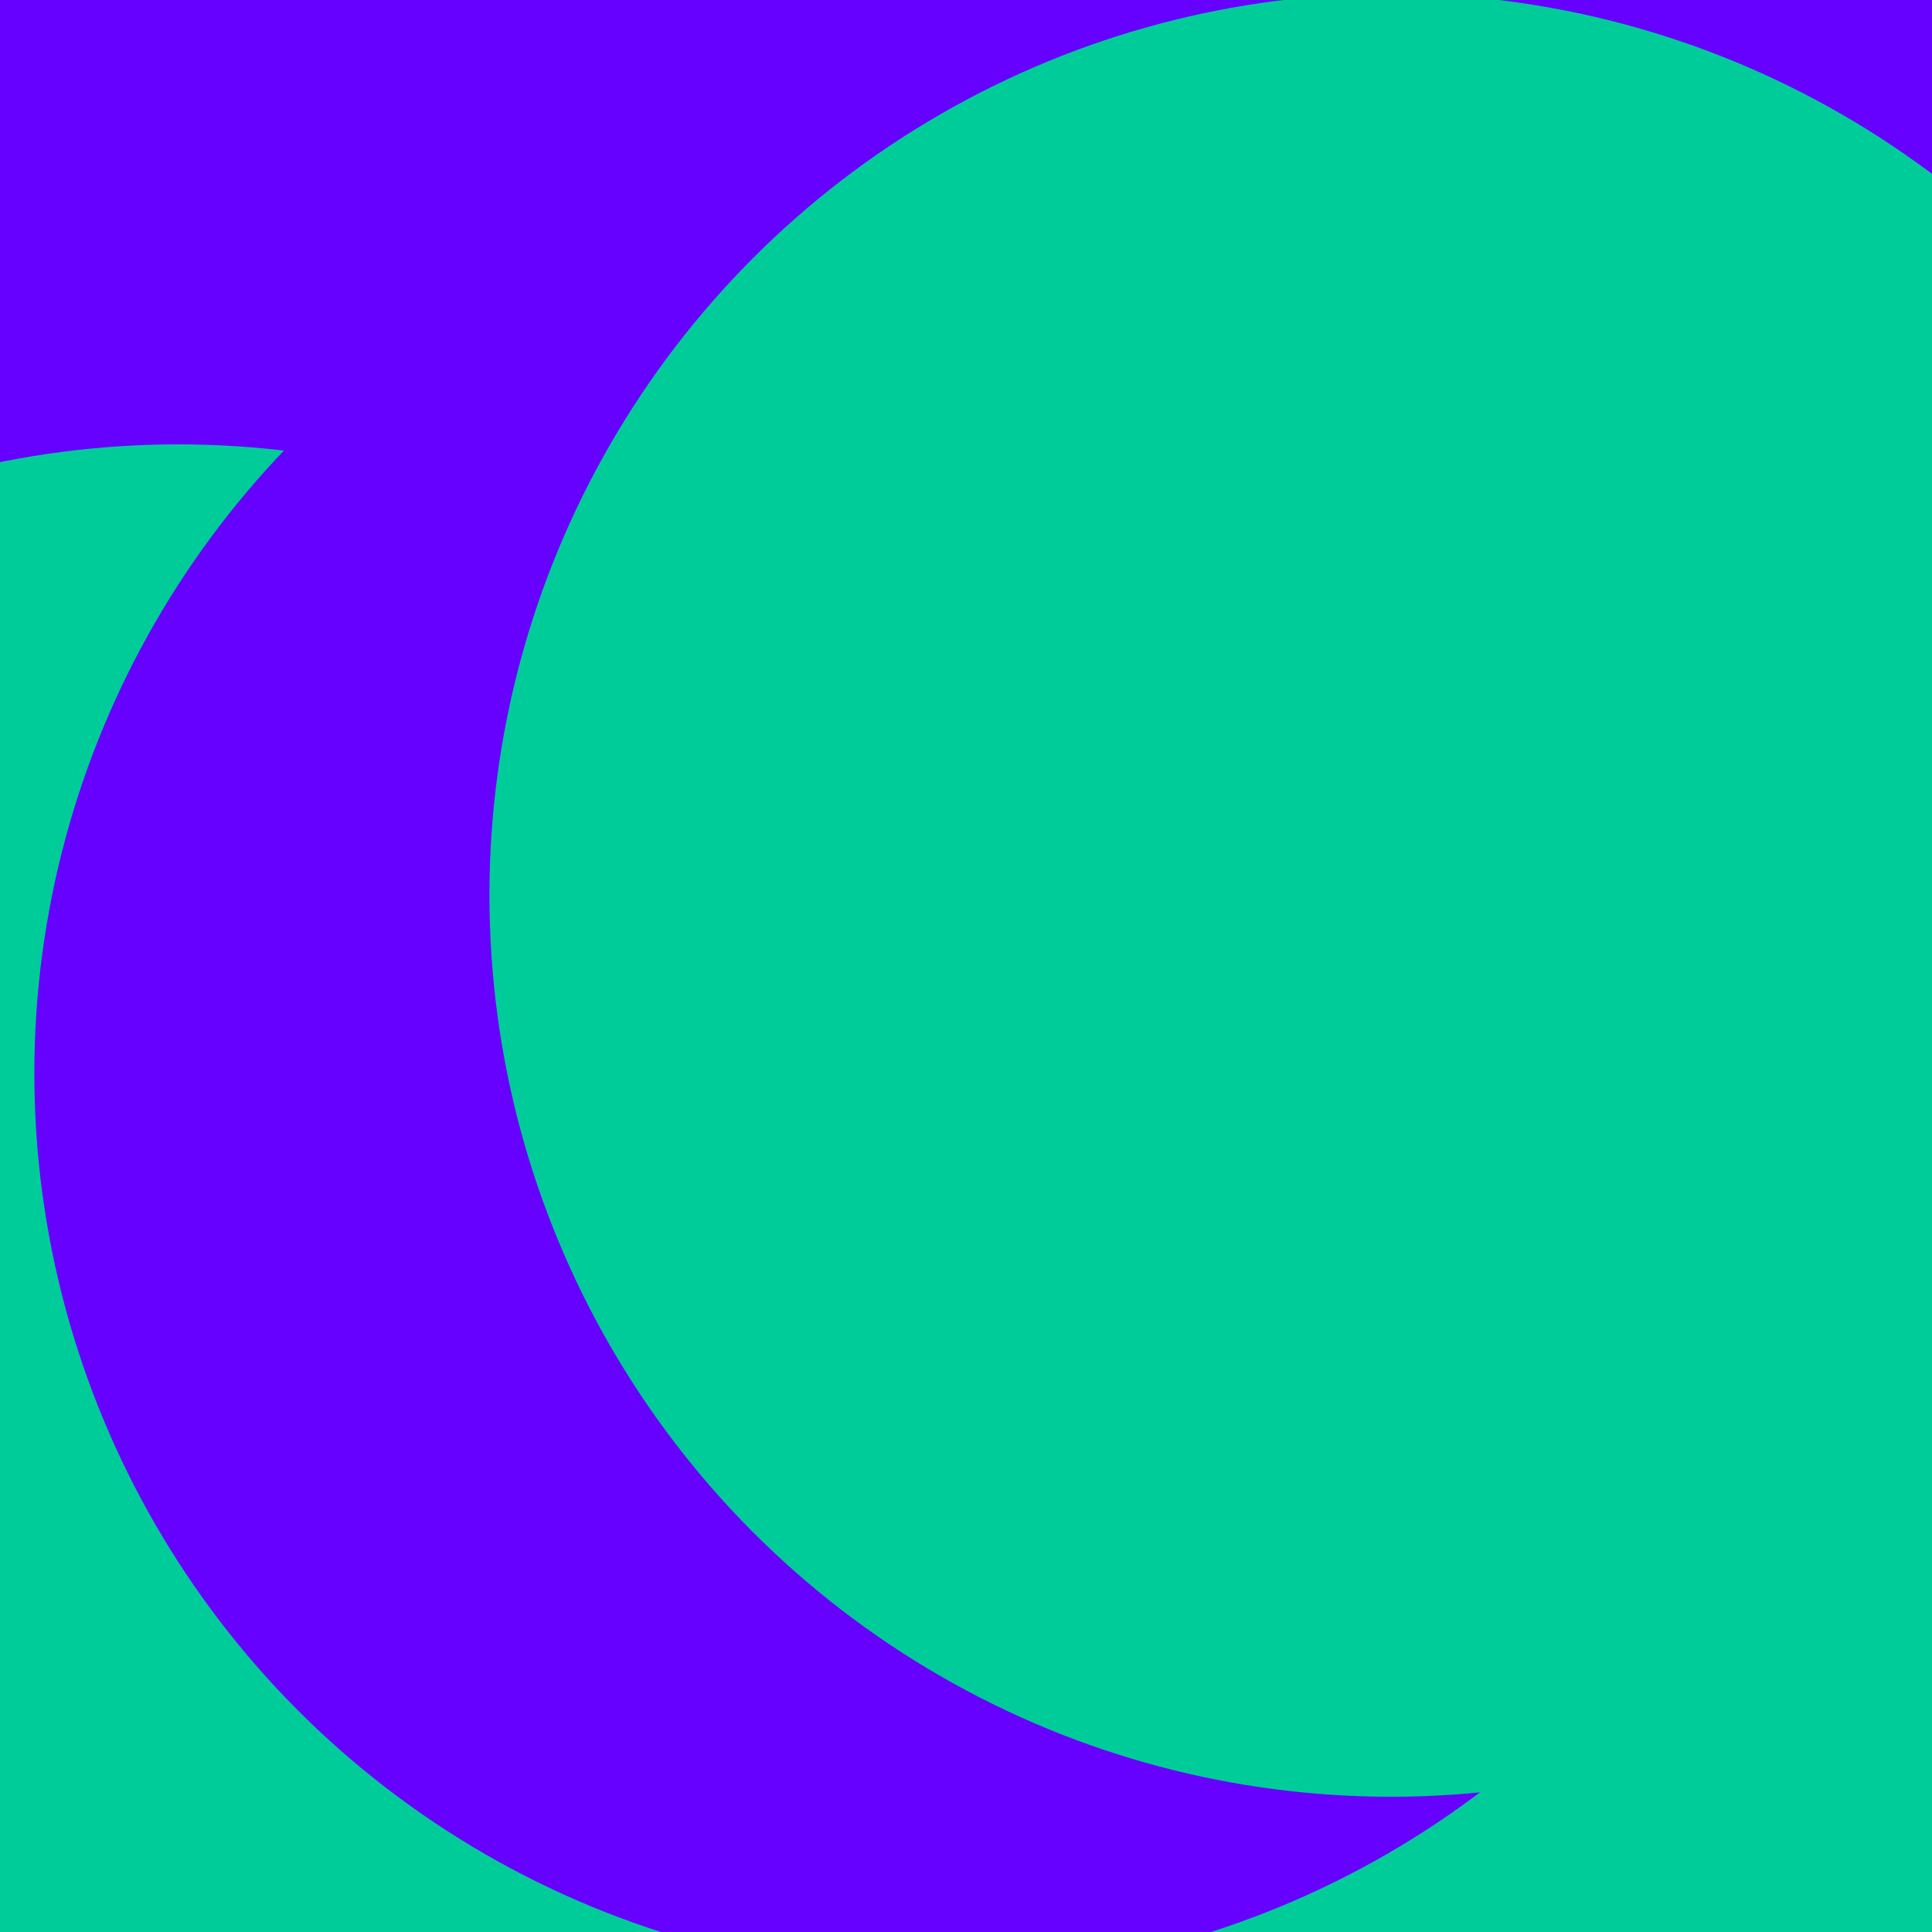 <svg
  class="w-full h-full"
  id="visual"
  viewBox="0 0 900 900"
  xmlns="http://www.w3.org/2000/svg"
  xmlns:xlink="http://www.w3.org/1999/xlink"
  version="1.1"
  preserveAspectRatio="none"
>
  <defs>
    <filter id="blur1" x="-10%" y="-10%" width="120%" height="120%">
      <feFlood flood-opacity="0" result="BackgroundImageFix"></feFlood>
      <feBlend
        mode="normal"
        in="SourceGraphic"
        in2="BackgroundImageFix"
        result="shape"
      ></feBlend>
      <feGaussianBlur
        stdDeviation="189"
        result="effect1_foregroundBlur"
      ></feGaussianBlur>
    </filter>
  </defs>
  <rect width="900" height="900" fill="#6600FF"></rect>
  <g filter="url(#blur1)">
    <circle cx="346" cy="826" fill="#00CC99" r="420"></circle>
    <circle cx="74" cy="870" fill="#6600FF" r="420"></circle>
    <circle cx="83" cy="627" fill="#00CC99" r="420"></circle>
    <circle cx="811" cy="886" fill="#00CC99" r="420"></circle>
    <circle cx="436" cy="500" fill="#6600FF" r="420"></circle>
    <circle cx="648" cy="417" fill="#00CC99" r="420"></circle>
  </g>
</svg>
